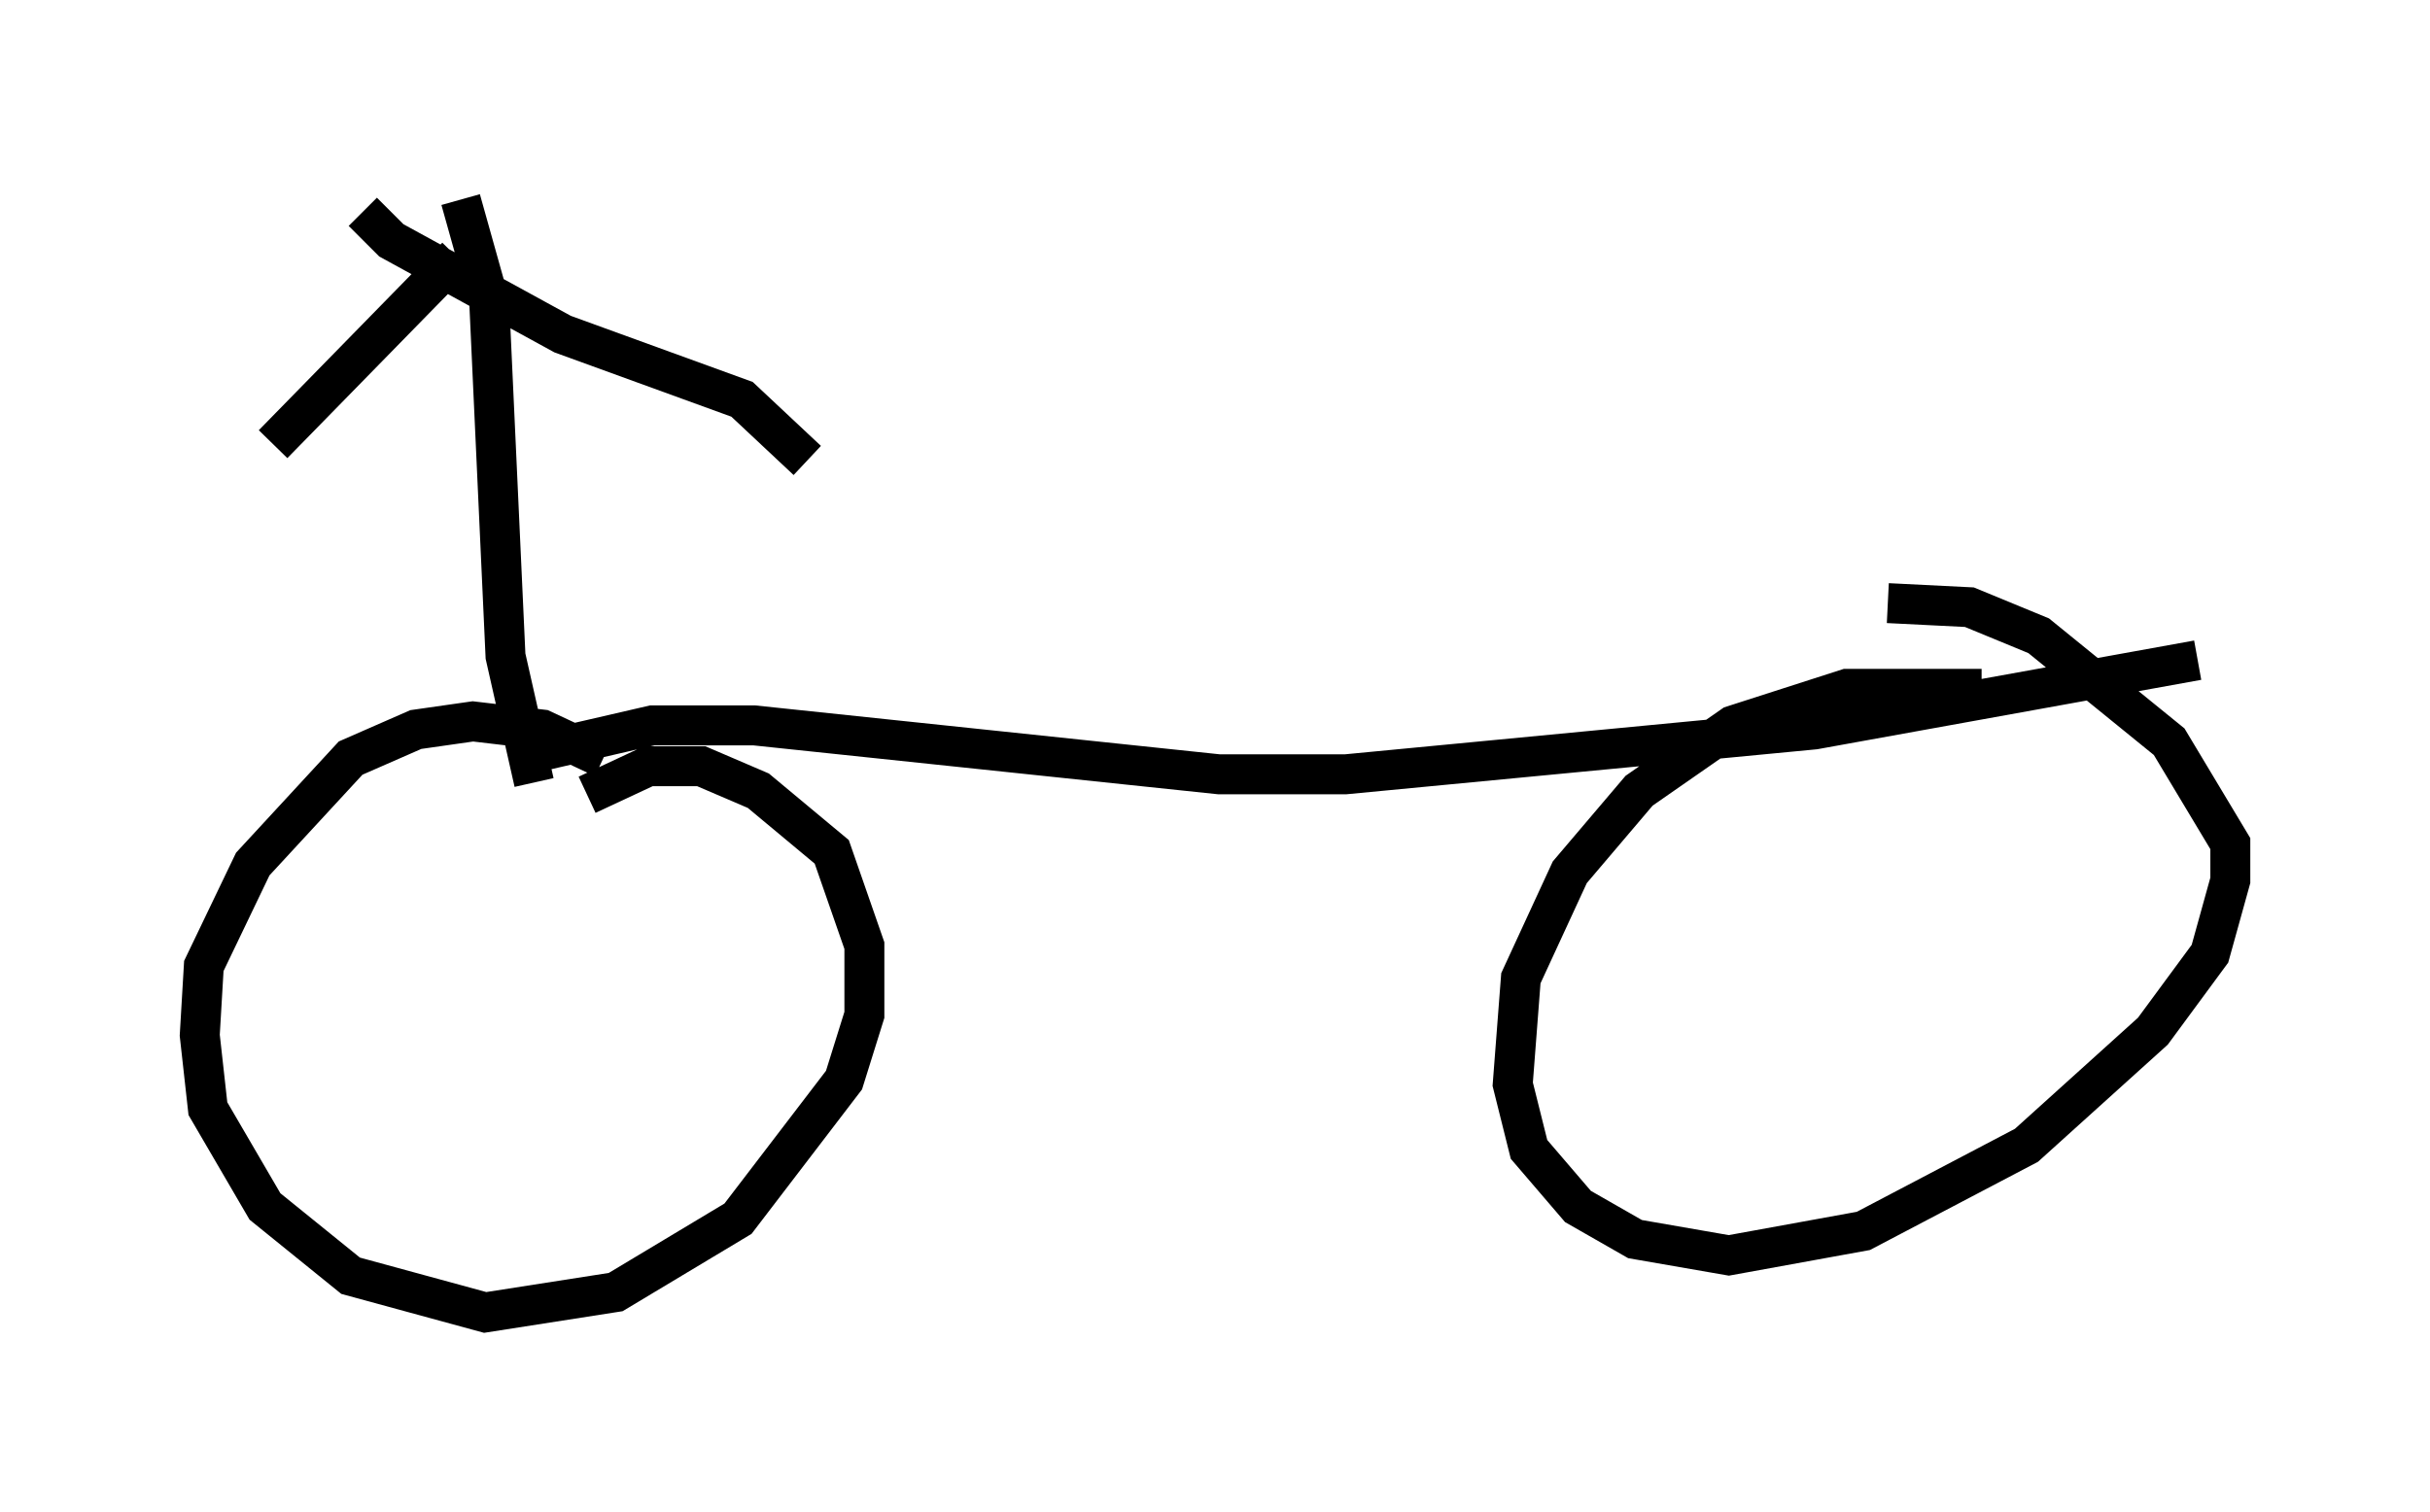 <?xml version="1.0" encoding="utf-8" ?>
<svg baseProfile="full" height="37.869" version="1.1" width="60.838" xmlns="http://www.w3.org/2000/svg" xmlns:ev="http://www.w3.org/2001/xml-events" xmlns:xlink="http://www.w3.org/1999/xlink"><defs /><rect fill="white" height="37.869" width="60.838" x="0" y="0" /><path d="M17.352, 21.129 m-2.246, -2.144 l-1.531, -0.715 -1.735, -0.204 l-1.429, 0.204 -1.633, 0.715 l-2.45, 2.654 -1.225, 2.552 l-0.102, 1.735 0.204, 1.838 l1.429, 2.45 2.144, 1.735 l3.369, 0.919 3.267, -0.51 l3.063, -1.838 2.654, -3.471 l0.51, -1.633 0.0, -1.735 l-0.817, -2.348 -1.838, -1.531 l-1.429, -0.613 -1.327, 0.0 l-1.531, 0.715 m34.913, -2.654 l-3.369, 0.0 -2.858, 0.919 l-2.348, 1.633 -1.735, 2.042 l-1.225, 2.654 -0.204, 2.654 l0.408, 1.633 1.225, 1.429 l1.429, 0.817 2.348, 0.408 l3.369, -0.613 4.083, -2.144 l3.165, -2.858 1.429, -1.94 l0.51, -1.838 0.0, -0.919 l-1.531, -2.552 -3.267, -2.654 l-1.735, -0.715 -2.042, -0.102 m7.758, 1.429 l-9.596, 1.735 -11.74, 1.123 l-3.165, 0.0 -11.638, -1.225 l-2.552, 0.0 -2.654, 0.613 m-0.306, 0.817 l-0.715, -3.165 -0.408, -8.881 l-0.715, -2.552 m-0.102, 1.429 l-4.594, 4.696 m2.246, -5.819 l0.715, 0.715 4.288, 2.348 l4.492, 1.633 1.633, 1.531 m20.315, 8.677 " fill="none" stroke="black" stroke-width="1" /></svg>